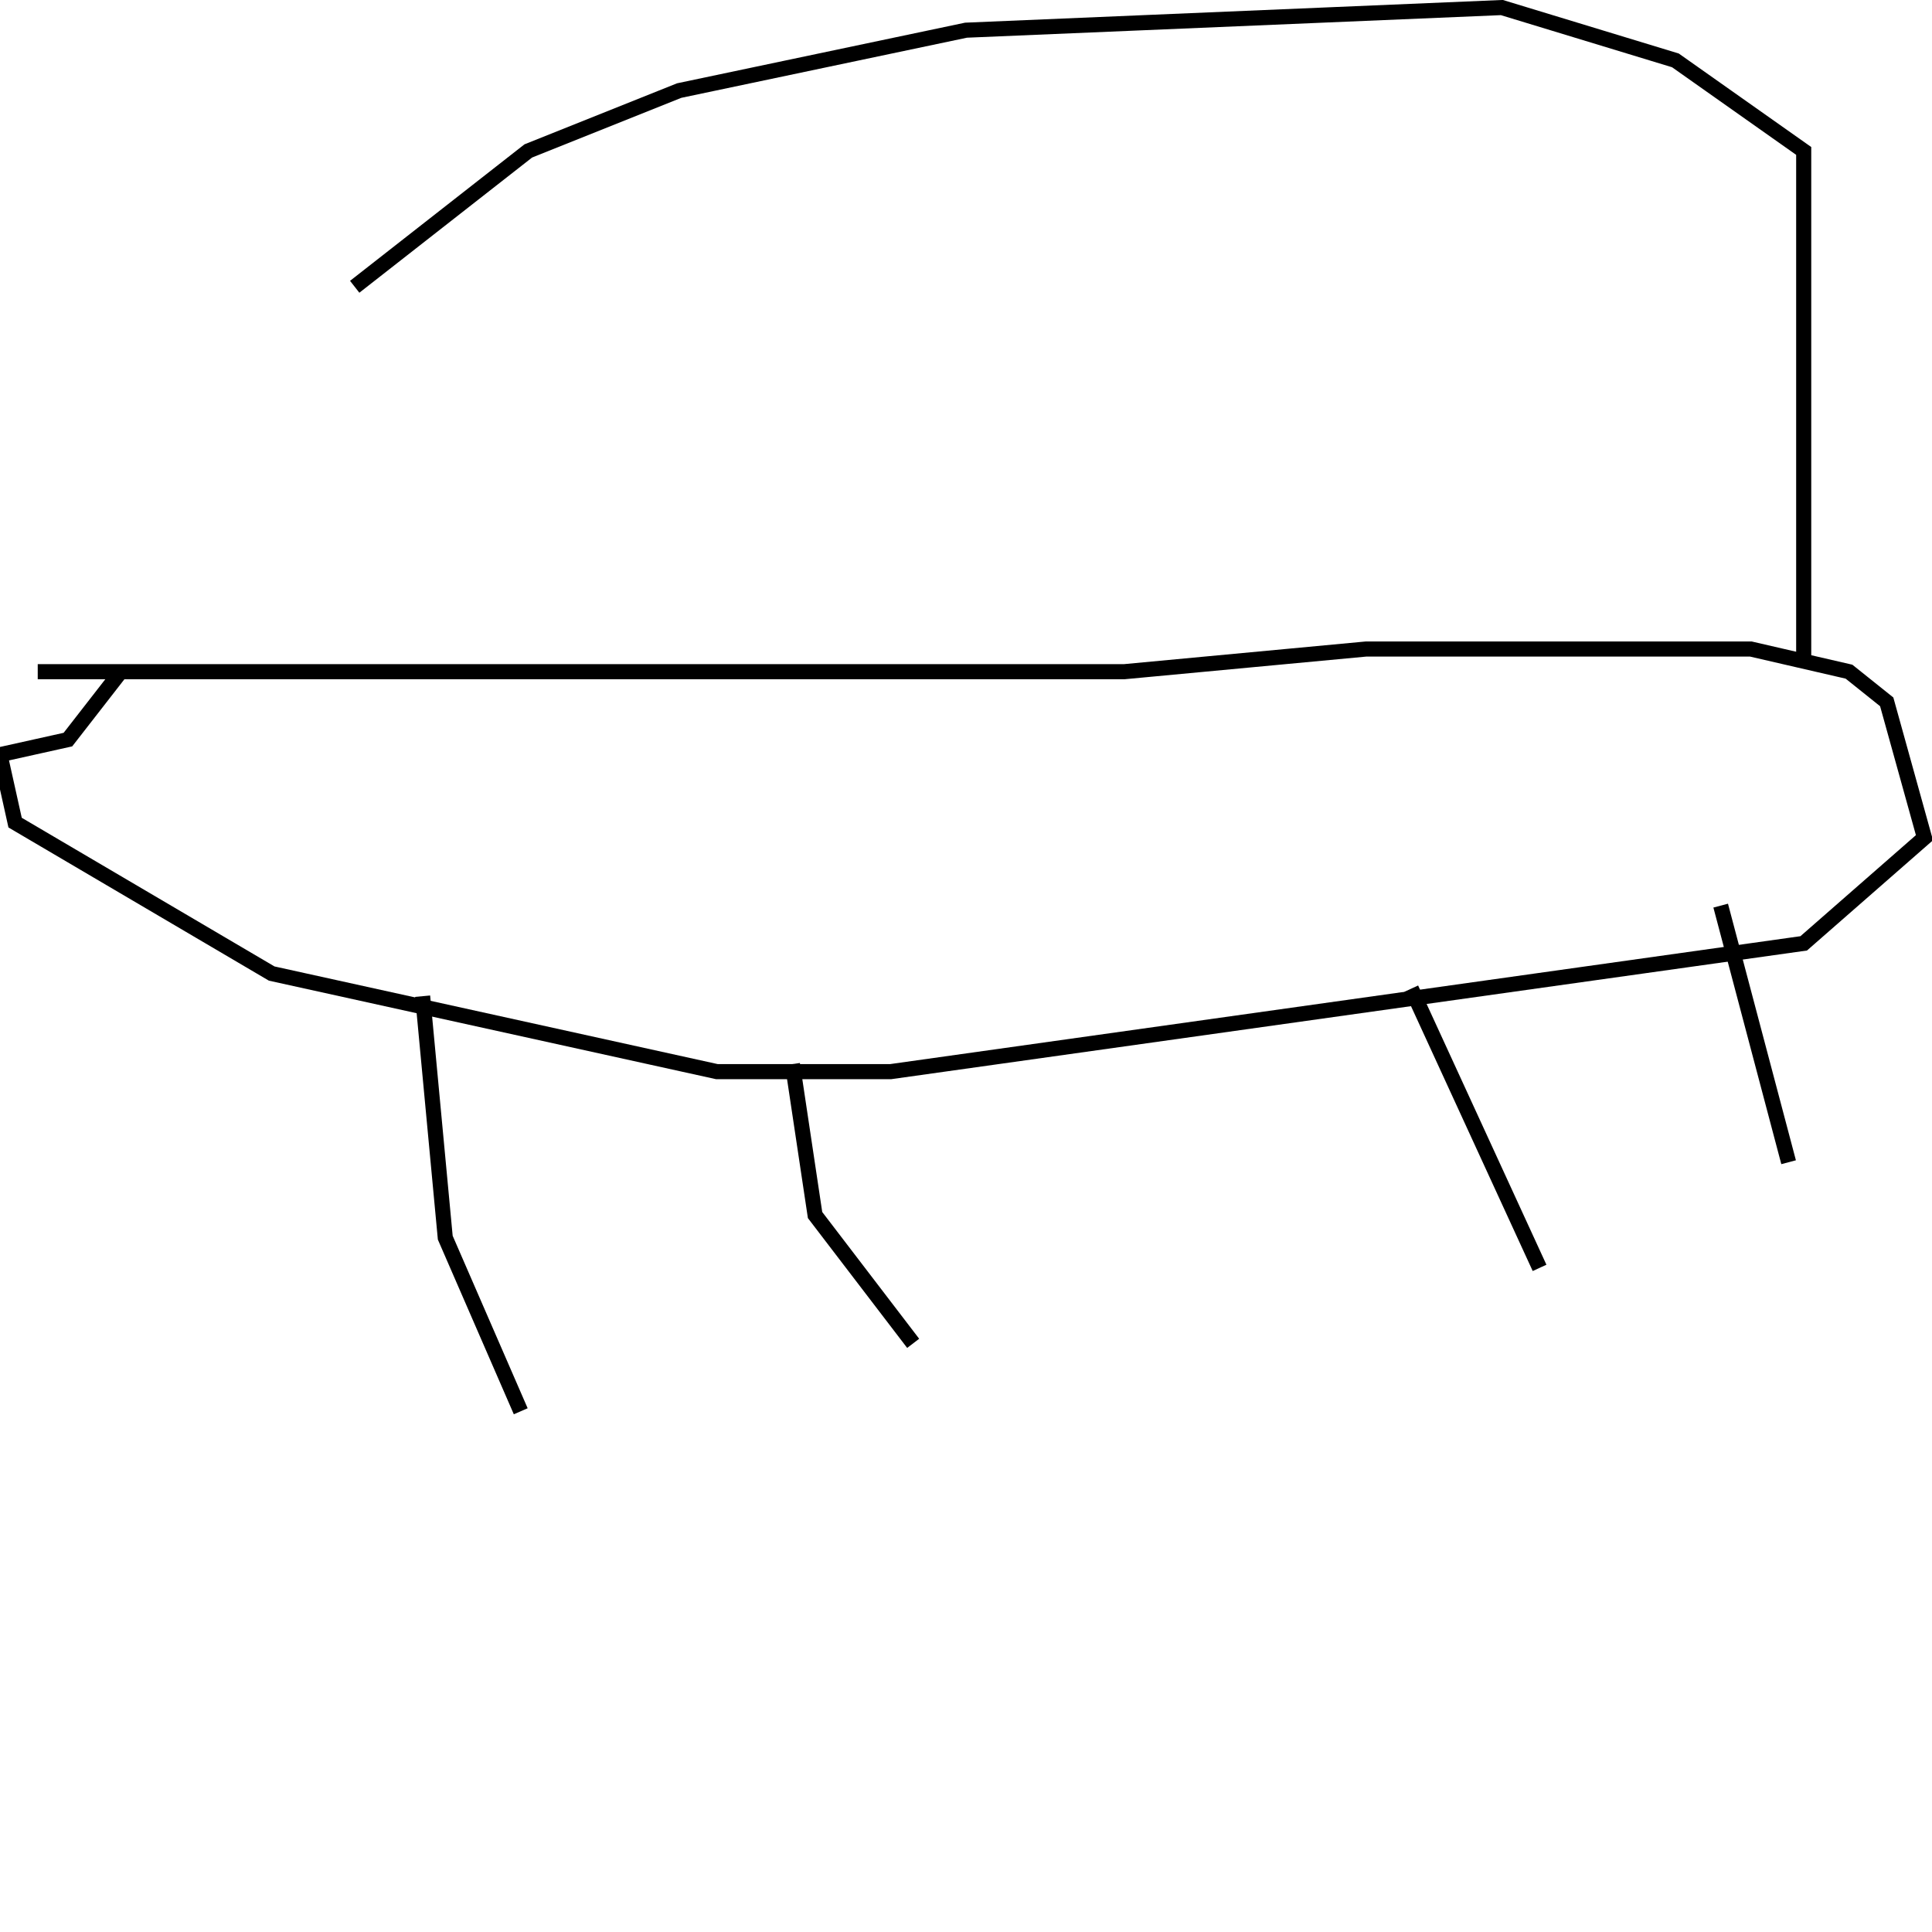 <?xml version="1.0" encoding="utf-8" ?>
<svg baseProfile="full" height="256" version="1.1" width="256" xmlns="http://www.w3.org/2000/svg" xmlns:ev="http://www.w3.org/2001/xml-events" xmlns:xlink="http://www.w3.org/1999/xlink"><defs /><polyline fill="none" points="5,89 149,89 181,86 232,86 245,89 250,93 255,111 239,125 118,142 95,142 36,129 2,109 0,100 9,98 16,89" stroke="rgb(0%,0%,0%)" stroke-width="2" /><polyline fill="none" points="56,132 59,164 69,187" stroke="rgb(0%,0%,0%)" stroke-width="2" /><polyline fill="none" points="105,141 108,161 121,178" stroke="rgb(0%,0%,0%)" stroke-width="2" /><polyline fill="none" points="187,131 204,168" stroke="rgb(0%,0%,0%)" stroke-width="2" /><polyline fill="none" points="228,120 237,154" stroke="rgb(0%,0%,0%)" stroke-width="2" /><polyline fill="none" points="239,87 239,20 222,8 199,1 128,4 90,12 70,20 47,38" stroke="rgb(0%,0%,0%)" stroke-width="2" /></svg>